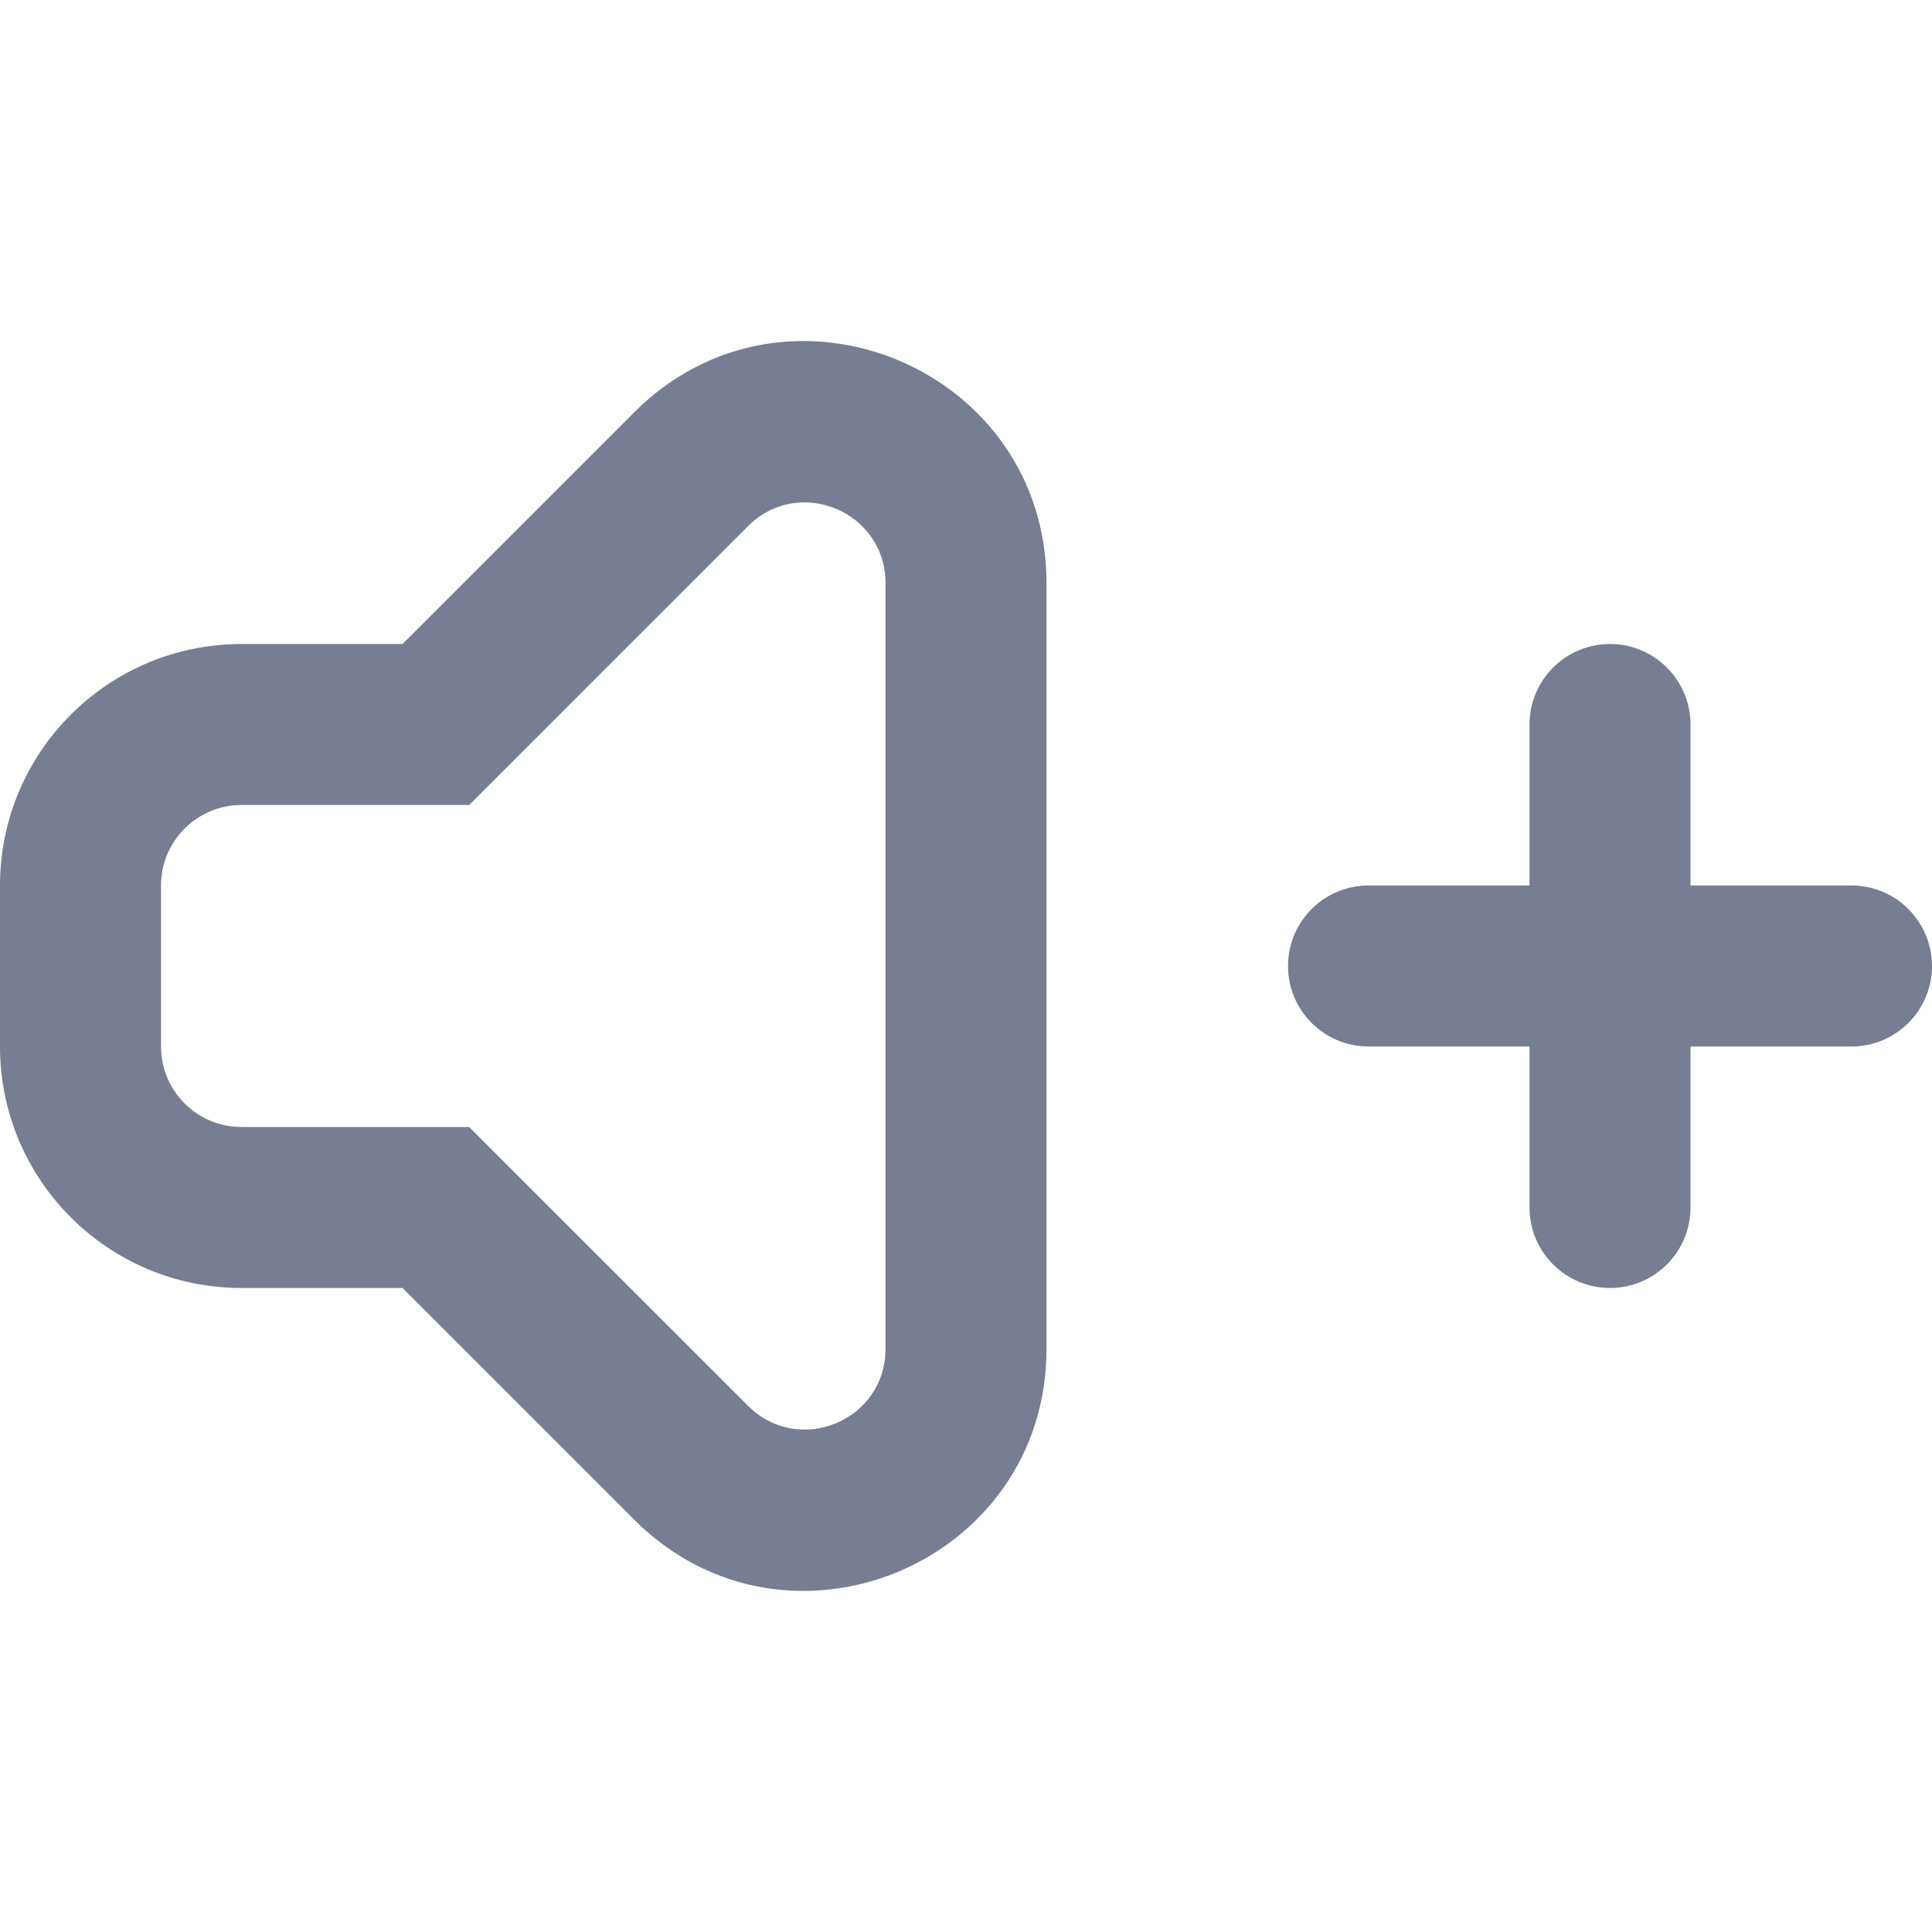 <svg width="24" height="24" viewBox="0 0 24 24" fill="none" xmlns="http://www.w3.org/2000/svg">
<path d="M21 9C21 8.448 20.552 8 20 8C19.448 8 19 8.448 19 9V11H17C16.448 11 16 11.448 16 12C16 12.552 16.448 13 17 13H19V15C19 15.552 19.448 16 20 16C20.552 16 21 15.552 21 15V13H23C23.552 13 24 12.552 24 12C24 11.448 23.552 11 23 11H21V9Z" fill="#777E91"/>
<path fill-rule="evenodd" clip-rule="evenodd" d="M5.828 10H3C2.448 10 2 10.448 2 11V13C2 13.552 2.448 14 3 14H5.828L9.293 17.464C9.923 18.094 11 17.648 11 16.757V7.243C11 6.352 9.923 5.906 9.293 6.535L5.828 10ZM5 16L7.879 18.879C9.769 20.768 13 19.43 13 16.757V7.243C13 4.57 9.769 3.231 7.879 5.121L5 8H3C1.343 8 0 9.343 0 11V13C0 14.657 1.343 16 3 16H5Z" fill="#777E91"/>
</svg>
